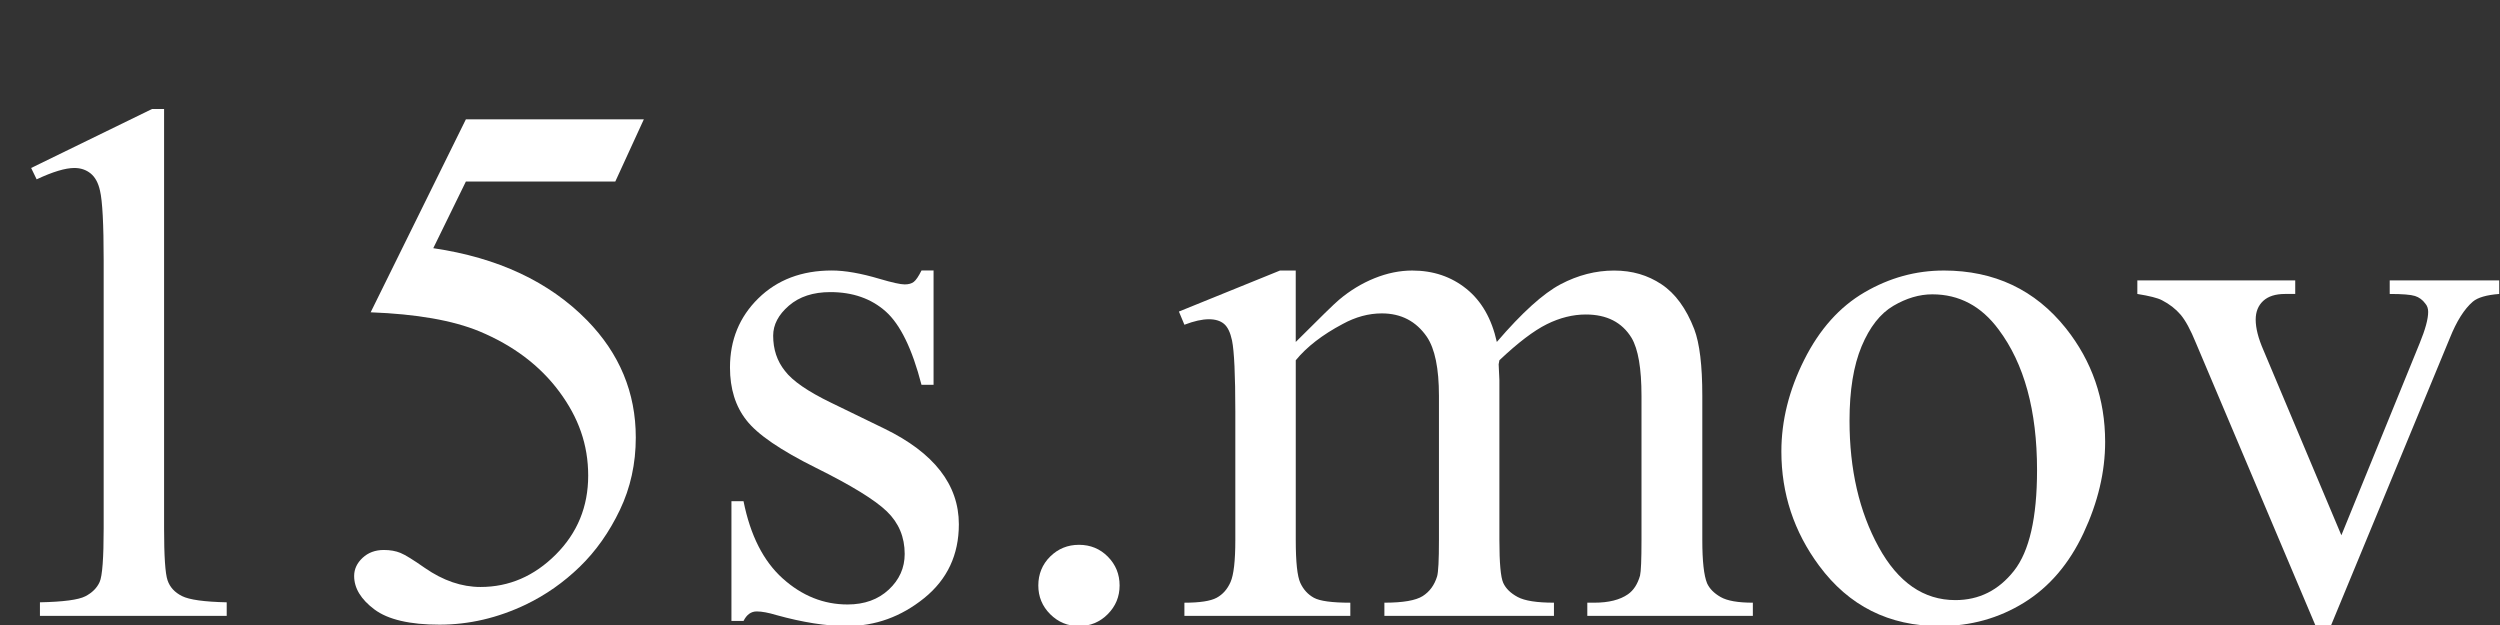 <?xml version="1.0" encoding="UTF-8"?><svg id="Title" xmlns="http://www.w3.org/2000/svg" viewBox="0 0 1200 300"><rect x="0" y="0" width="1200" height="300" fill="#333333" stroke="none"/><defs><style>.cls-1{fill:#fff;}</style></defs><path class="cls-1" d="m14.95,80.63l58.01-28.3h5.8v201.27c0,13.36.55,21.68,1.67,24.96,1.11,3.28,3.43,5.8,6.94,7.56s10.66,2.75,21.45,2.99v6.5H19.17v-6.5c11.25-.23,18.52-1.2,21.8-2.9,3.28-1.7,5.57-3.98,6.86-6.86,1.29-2.87,1.93-11.45,1.93-25.75V124.93c0-17.34-.59-28.48-1.76-33.4-.82-3.75-2.32-6.5-4.48-8.26-2.17-1.76-4.78-2.64-7.82-2.64-4.34,0-10.37,1.82-18.11,5.45l-2.64-5.45Z"/><path class="cls-1" d="m309.05,57.26l-13.71,29.88h-71.72l-15.65,31.99c31.06,4.57,55.67,16.11,73.83,34.63,15.58,15.94,23.38,34.69,23.38,56.25,0,12.54-2.55,24.14-7.65,34.8-5.1,10.66-11.51,19.75-19.25,27.25-7.74,7.5-16.35,13.54-25.84,18.11-13.48,6.44-27.31,9.67-41.49,9.67s-24.7-2.43-31.2-7.29c-6.5-4.86-9.76-10.22-9.76-16.08,0-3.28,1.35-6.18,4.04-8.7,2.69-2.52,6.09-3.78,10.2-3.78,3.05,0,5.71.47,8,1.41,2.29.94,6.18,3.34,11.69,7.21,8.79,6.09,17.69,9.14,26.72,9.14,13.71,0,25.75-5.19,36.13-15.56s15.56-23,15.56-37.88-4.63-27.86-13.89-40.34c-9.26-12.48-22.04-22.12-38.32-28.92-12.78-5.27-30.18-8.32-52.21-9.14l45.71-92.63h85.44Z"/><path class="cls-1" d="m448.11,129.85v54.84h-5.8c-4.46-17.23-10.17-28.94-17.14-35.16-6.97-6.21-15.85-9.32-26.63-9.32-8.2,0-14.83,2.17-19.86,6.5-5.04,4.34-7.56,9.14-7.56,14.41,0,6.56,1.87,12.19,5.62,16.88,3.63,4.81,11.01,9.9,22.15,15.29l25.67,12.48c23.79,11.6,35.69,26.89,35.69,45.88,0,14.65-5.54,26.46-16.61,35.42-11.08,8.96-23.47,13.45-37.18,13.45-9.84,0-21.1-1.76-33.75-5.27-3.87-1.17-7.03-1.76-9.49-1.76-2.7,0-4.81,1.52-6.33,4.57h-5.8v-57.48h5.8c3.28,16.41,9.55,28.77,18.81,37.09,9.26,8.32,19.63,12.48,31.12,12.48,8.09,0,14.68-2.37,19.78-7.12,5.1-4.75,7.65-10.46,7.65-17.14,0-8.09-2.84-14.88-8.53-20.39-5.69-5.51-17.02-12.48-34.02-20.92-17-8.44-28.13-16.05-33.4-22.85-5.27-6.68-7.91-15.12-7.91-25.31,0-13.24,4.54-24.32,13.62-33.22,9.08-8.9,20.83-13.36,35.25-13.36,6.33,0,14,1.35,23.03,4.04,5.98,1.76,9.96,2.64,11.95,2.64,1.87,0,3.34-.41,4.39-1.23,1.05-.82,2.29-2.64,3.69-5.45h5.8Z"/><path class="cls-1" d="m517.9,261.51c5.51,0,10.14,1.91,13.89,5.71,3.75,3.81,5.62,8.41,5.62,13.8s-1.91,9.99-5.71,13.8c-3.81,3.81-8.41,5.71-13.8,5.71s-9.99-1.91-13.8-5.71c-3.81-3.81-5.71-8.41-5.71-13.8s1.9-10.13,5.71-13.89c3.81-3.75,8.41-5.62,13.8-5.62Z"/><path class="cls-1" d="m621.97,164.13c11.72-11.72,18.63-18.46,20.74-20.21,5.27-4.45,10.96-7.91,17.05-10.37,6.09-2.46,12.13-3.69,18.11-3.69,10.08,0,18.75,2.93,26.02,8.79,7.26,5.86,12.13,14.36,14.59,25.49,12.07-14.06,22.27-23.29,30.59-27.68,8.32-4.39,16.88-6.59,25.67-6.59s16.14,2.2,22.77,6.59c6.62,4.39,11.87,11.57,15.73,21.53,2.58,6.8,3.87,17.46,3.87,31.99v69.26c0,10.08.76,16.99,2.29,20.74,1.17,2.58,3.34,4.78,6.5,6.59,3.17,1.82,8.32,2.72,15.47,2.72v6.33h-79.46v-6.33h3.34c6.91,0,12.31-1.35,16.17-4.04,2.69-1.87,4.63-4.86,5.8-8.96.47-1.99.7-7.67.7-17.05v-69.26c0-13.12-1.58-22.38-4.75-27.77-4.57-7.5-11.9-11.25-21.97-11.25-6.21,0-12.45,1.55-18.72,4.66-6.27,3.11-13.86,8.88-22.77,17.31l-.35,1.93.35,7.56v76.81c0,11.02.62,17.87,1.85,20.57,1.23,2.7,3.54,4.95,6.94,6.77,3.4,1.82,9.2,2.72,17.4,2.72v6.33h-81.39v-6.33c8.91,0,15.03-1.05,18.37-3.16,3.34-2.11,5.65-5.27,6.94-9.49.58-1.99.88-7.79.88-17.4v-69.26c0-13.12-1.93-22.56-5.8-28.3-5.16-7.5-12.37-11.25-21.62-11.25-6.33,0-12.6,1.7-18.81,5.1-9.73,5.16-17.23,10.96-22.5,17.4v86.31c0,10.55.73,17.4,2.2,20.57,1.46,3.16,3.63,5.54,6.5,7.12,2.87,1.58,8.7,2.37,17.49,2.37v6.33h-79.64v-6.33c7.38,0,12.54-.79,15.47-2.37,2.93-1.58,5.16-4.1,6.68-7.56,1.52-3.46,2.29-10.17,2.29-20.13v-61.52c0-17.69-.53-29.12-1.58-34.28-.82-3.87-2.11-6.53-3.87-8-1.76-1.46-4.16-2.2-7.21-2.2-3.28,0-7.21.88-11.78,2.64l-2.64-6.33,48.52-19.69h7.56v34.28Z"/><path class="cls-1" d="m932.95,129.85c24.38,0,43.95,9.26,58.71,27.77,12.54,15.82,18.81,33.99,18.81,54.49,0,14.41-3.46,29-10.37,43.77-6.92,14.77-16.44,25.9-28.57,33.4s-25.64,11.25-40.52,11.25c-24.26,0-43.54-9.67-57.84-29-12.07-16.29-18.11-34.57-18.11-54.84,0-14.77,3.66-29.44,10.99-44.03,7.32-14.59,16.96-25.37,28.92-32.34,11.95-6.97,24.61-10.46,37.97-10.46Zm-5.45,11.43c-6.21,0-12.45,1.85-18.72,5.54-6.27,3.69-11.34,10.17-15.21,19.42-3.87,9.26-5.8,21.15-5.8,35.68,0,23.44,4.66,43.65,13.98,60.64,9.32,16.99,21.59,25.49,36.83,25.49,11.37,0,20.74-4.69,28.13-14.06,7.38-9.37,11.07-25.49,11.07-48.34,0-28.59-6.15-51.09-18.46-67.5-8.32-11.25-18.93-16.87-31.82-16.87Z"/><path class="cls-1" d="m1025.94,134.6h75.77v6.5h-4.92c-4.57,0-8.06,1.12-10.46,3.34-2.4,2.23-3.6,5.22-3.6,8.96,0,4.1,1.23,8.96,3.69,14.59l37.44,88.94,37.62-92.28c2.69-6.56,4.04-11.54,4.04-14.94,0-1.64-.47-2.99-1.41-4.04-1.29-1.76-2.93-2.96-4.92-3.6-2-.64-6.04-.97-12.13-.97v-6.5h52.56v6.5c-6.1.47-10.31,1.7-12.66,3.69-4.1,3.52-7.8,9.38-11.08,17.58l-57.13,138.16h-7.21l-57.49-135.88c-2.58-6.33-5.04-10.87-7.38-13.62-2.35-2.75-5.33-5.07-8.97-6.94-1.99-1.05-5.92-2.05-11.78-2.99v-6.5Z"/></svg>